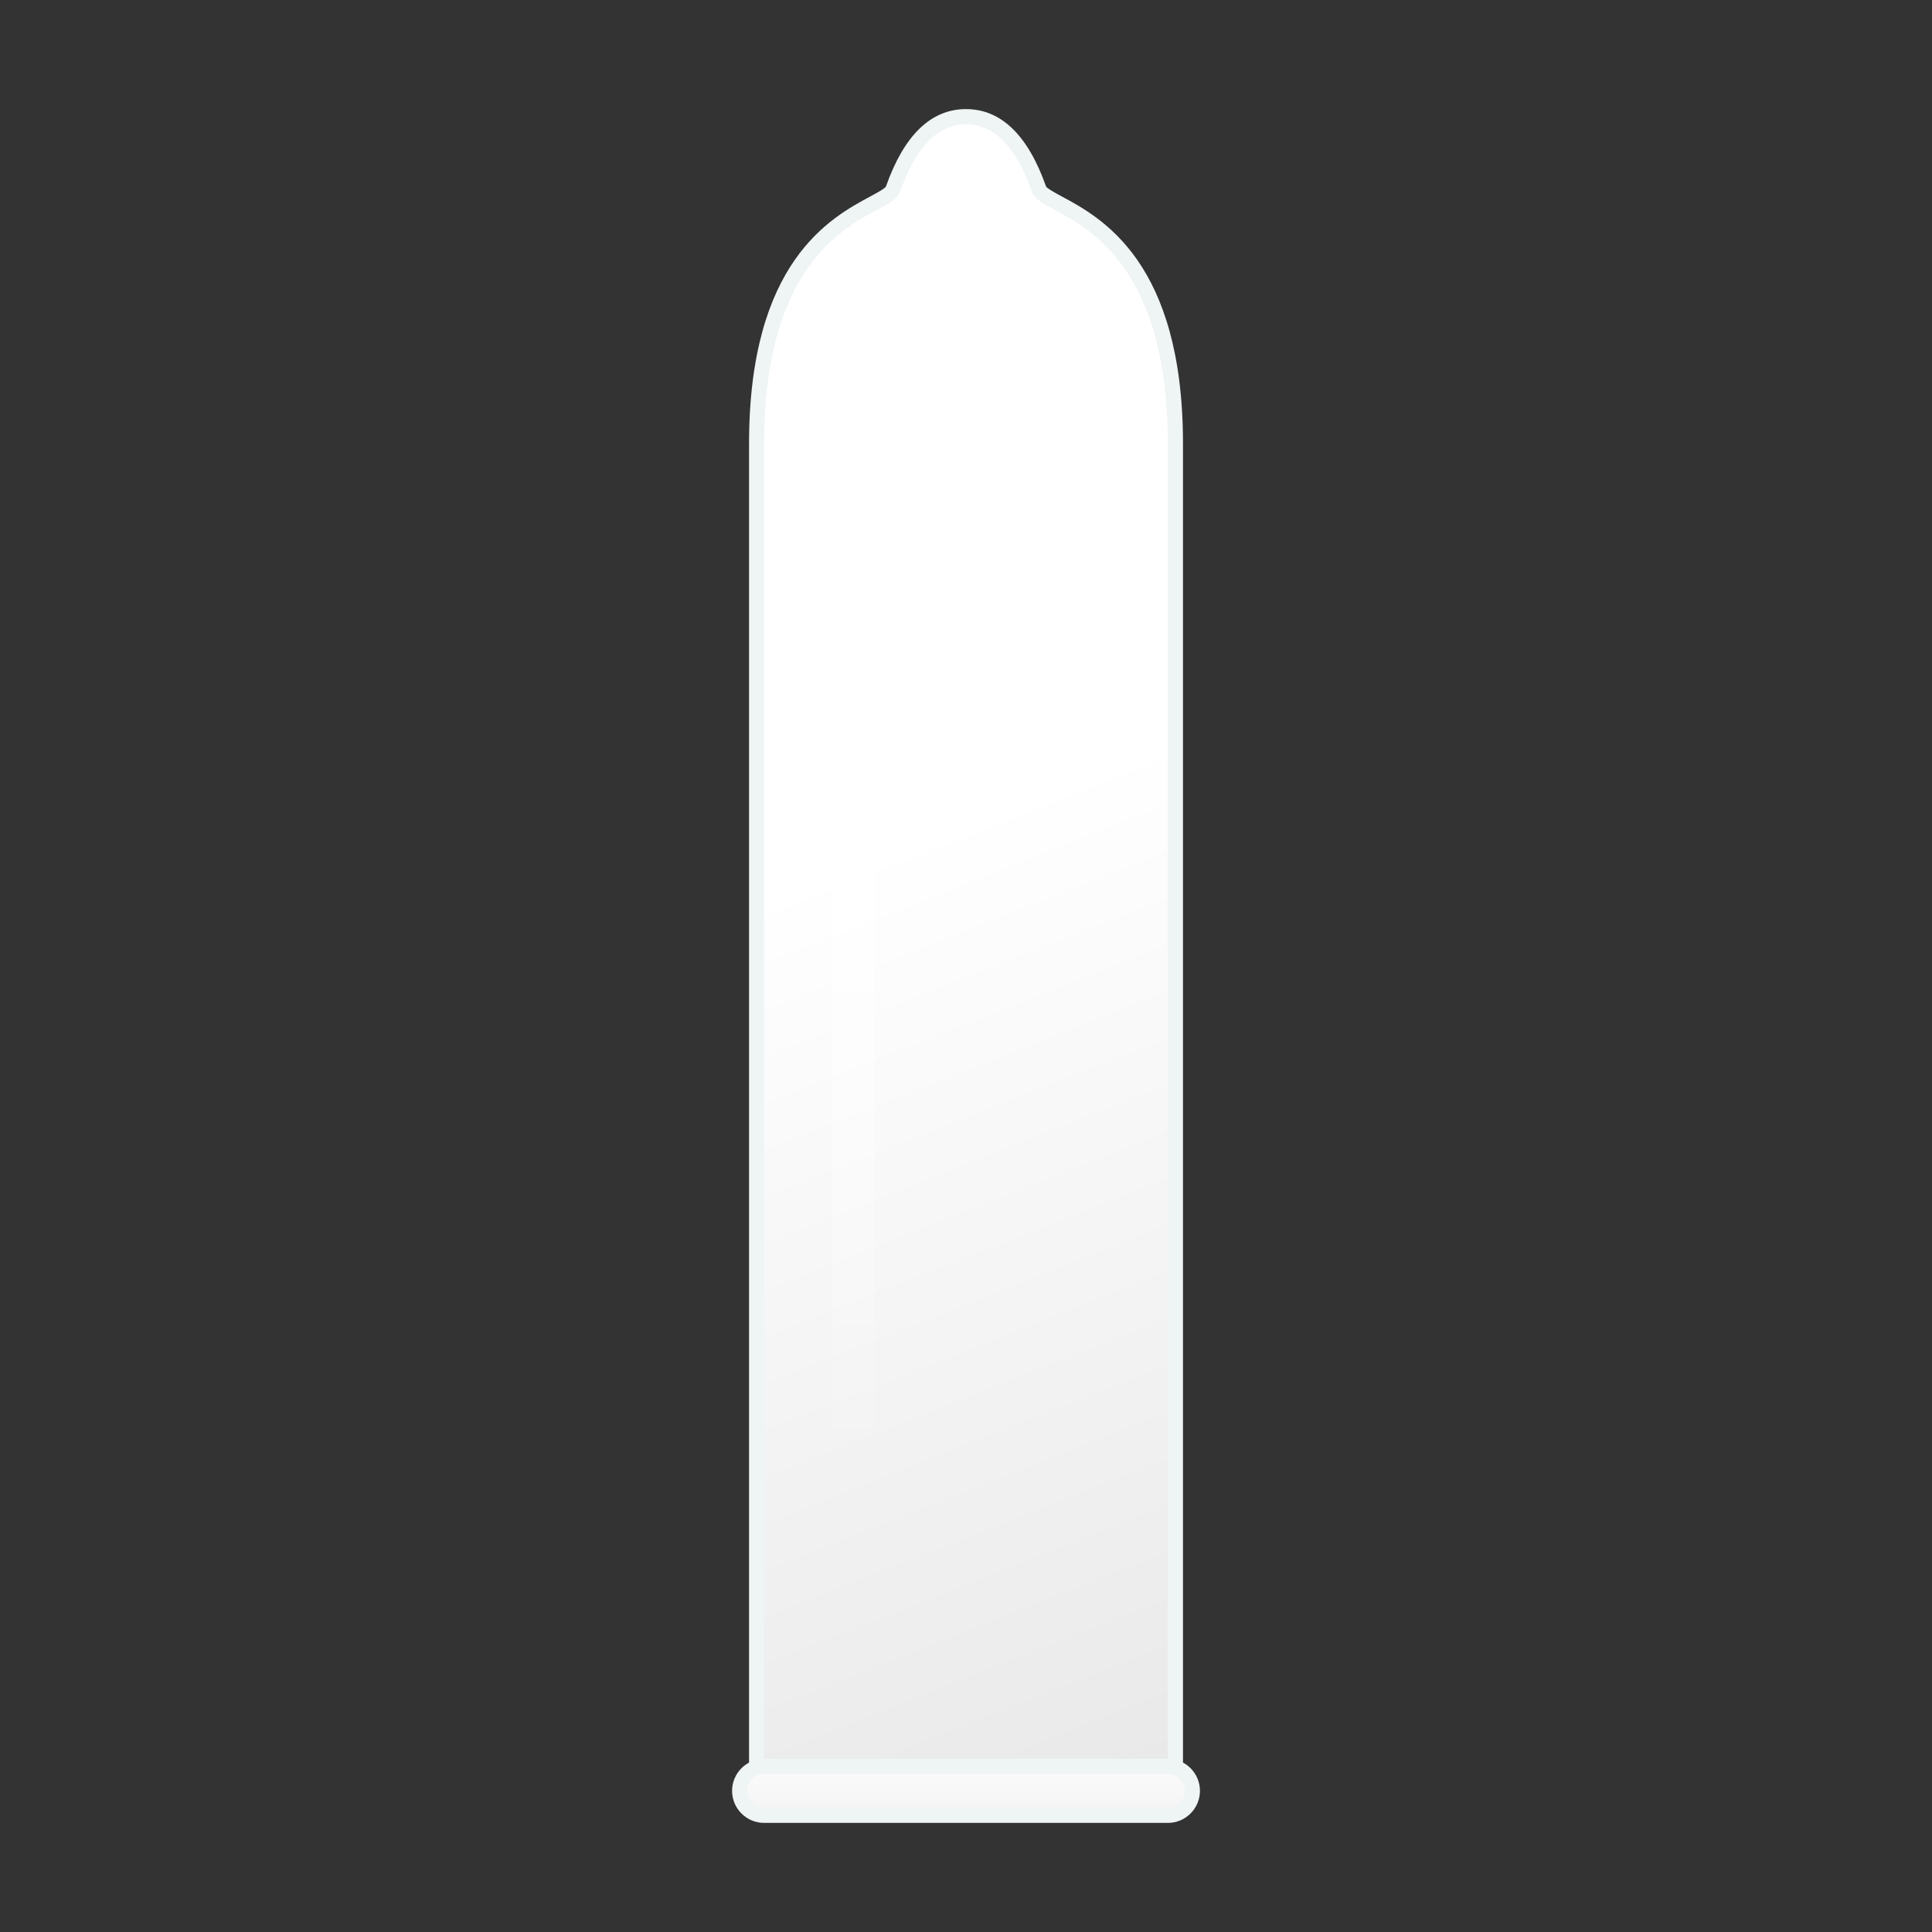 <?xml version="1.0" encoding="utf-8"?>
<!-- Generator: Adobe Illustrator 15.0.2, SVG Export Plug-In . SVG Version: 6.00 Build 0)  -->
<!DOCTYPE svg PUBLIC "-//W3C//DTD SVG 1.1//EN" "http://www.w3.org/Graphics/SVG/1.1/DTD/svg11.dtd">
<svg version="1.1" id="レイヤー_1" xmlns="http://www.w3.org/2000/svg" xmlns:xlink="http://www.w3.org/1999/xlink" x="0px"
	 y="0px" width="64px" height="64px" viewBox="0 0 64 64" style="enable-background:new 0 0 64 64;" xml:space="preserve">
<rect x="0" y="0" width="64" height="64" fill="#333333" stroke="none"/>
<g>
	<g>
		<linearGradient id="SVGID_1_" gradientUnits="userSpaceOnUse" x1="29.165" y1="28.076" x2="52.415" y2="86.993">
			<stop  offset="0" style="stop-color:#FFFFFF"/>
			<stop  offset="1" style="stop-color:#D3D3D3"/>
		</linearGradient>
		<path style="fill:url(#SVGID_1_);" d="M34.416,6.261C33.667,4.136,32.625,3.864,32,3.864
			s-1.667,0.271-2.417,2.396c-0.248,0.703-4.521,0.938-4.521,8.438c0,6.312,0,43.812,0,43.812
			H32h6.938c0,0,0-37.5,0-43.812C38.938,7.198,34.664,6.964,34.416,6.261z"/>
		<path style="fill:#EFF4F4;" d="M38.938,58.761h-13.875c-0.138,0-0.25-0.112-0.25-0.25v-43.812
			c0-6.029,2.709-7.488,4.012-8.189c0.217-0.117,0.488-0.263,0.524-0.334
			C29.948,4.477,30.84,3.614,32,3.614s2.053,0.862,2.651,2.563
			c0.036,0.068,0.307,0.214,0.523,0.331C36.478,7.21,39.188,8.669,39.188,14.698
			v43.812C39.188,58.648,39.075,58.761,38.938,58.761z M25.312,58.261h13.375v-43.562
			c0-5.73-2.532-7.095-3.749-7.75C34.533,6.73,34.266,6.587,34.181,6.344
			C33.659,4.864,32.925,4.114,32,4.114s-1.659,0.75-2.181,2.229
			c-0.086,0.243-0.353,0.387-0.758,0.604c-1.217,0.655-3.749,2.02-3.749,7.75
			V58.261z"/>
	</g>
	<g>
		<linearGradient id="SVGID_2_" gradientUnits="userSpaceOnUse" x1="32" y1="57.657" x2="32" y2="67.41">
			<stop  offset="0" style="stop-color:#FFFFFF"/>
			<stop  offset="1" style="stop-color:#D3D3D3"/>
		</linearGradient>
		<path style="fill:url(#SVGID_2_);" d="M39.5,59.323c0,0.449-0.363,0.812-0.812,0.812h-13.375
			c-0.449,0-0.812-0.363-0.812-0.812l0,0c0-0.449,0.364-0.812,0.812-0.812h13.375
			C39.137,58.511,39.5,58.874,39.5,59.323L39.5,59.323z"/>
		<path style="fill:#EFF4F4;" d="M38.688,60.386h-13.375c-0.586,0-1.062-0.477-1.062-1.062
			s0.477-1.062,1.062-1.062h13.375c0.586,0,1.062,0.477,1.062,1.062S39.273,60.386,38.688,60.386z
			 M25.312,58.761c-0.31,0-0.562,0.252-0.562,0.562s0.252,0.562,0.562,0.562h13.375
			c0.311,0,0.562-0.252,0.562-0.562s-0.252-0.562-0.562-0.562H25.312z"/>
	</g>
	
		<ellipse transform="matrix(0.891 0.455 -0.455 0.891 8.146 -11.855)" style="fill:#FFFFFF;" cx="28.727" cy="11.012" rx="1.045" ry="1.314"/>
	<linearGradient id="SVGID_3_" gradientUnits="userSpaceOnUse" x1="28.278" y1="17.137" x2="28.278" y2="48.624">
		<stop  offset="0" style="stop-color:#FFFFFF"/>
		<stop  offset="1" style="stop-color:#FFFFFF;stop-opacity:0"/>
	</linearGradient>
	<path style="fill:url(#SVGID_3_);" d="M28.984,52.494c0,0.366-0.316,0.663-0.706,0.663l0,0
		c-0.39,0-0.706-0.297-0.706-0.663V14.903c0-0.366,0.316-0.663,0.706-0.663l0,0
		c0.39,0,0.706,0.297,0.706,0.663V52.494z"/>
</g>
</svg>
